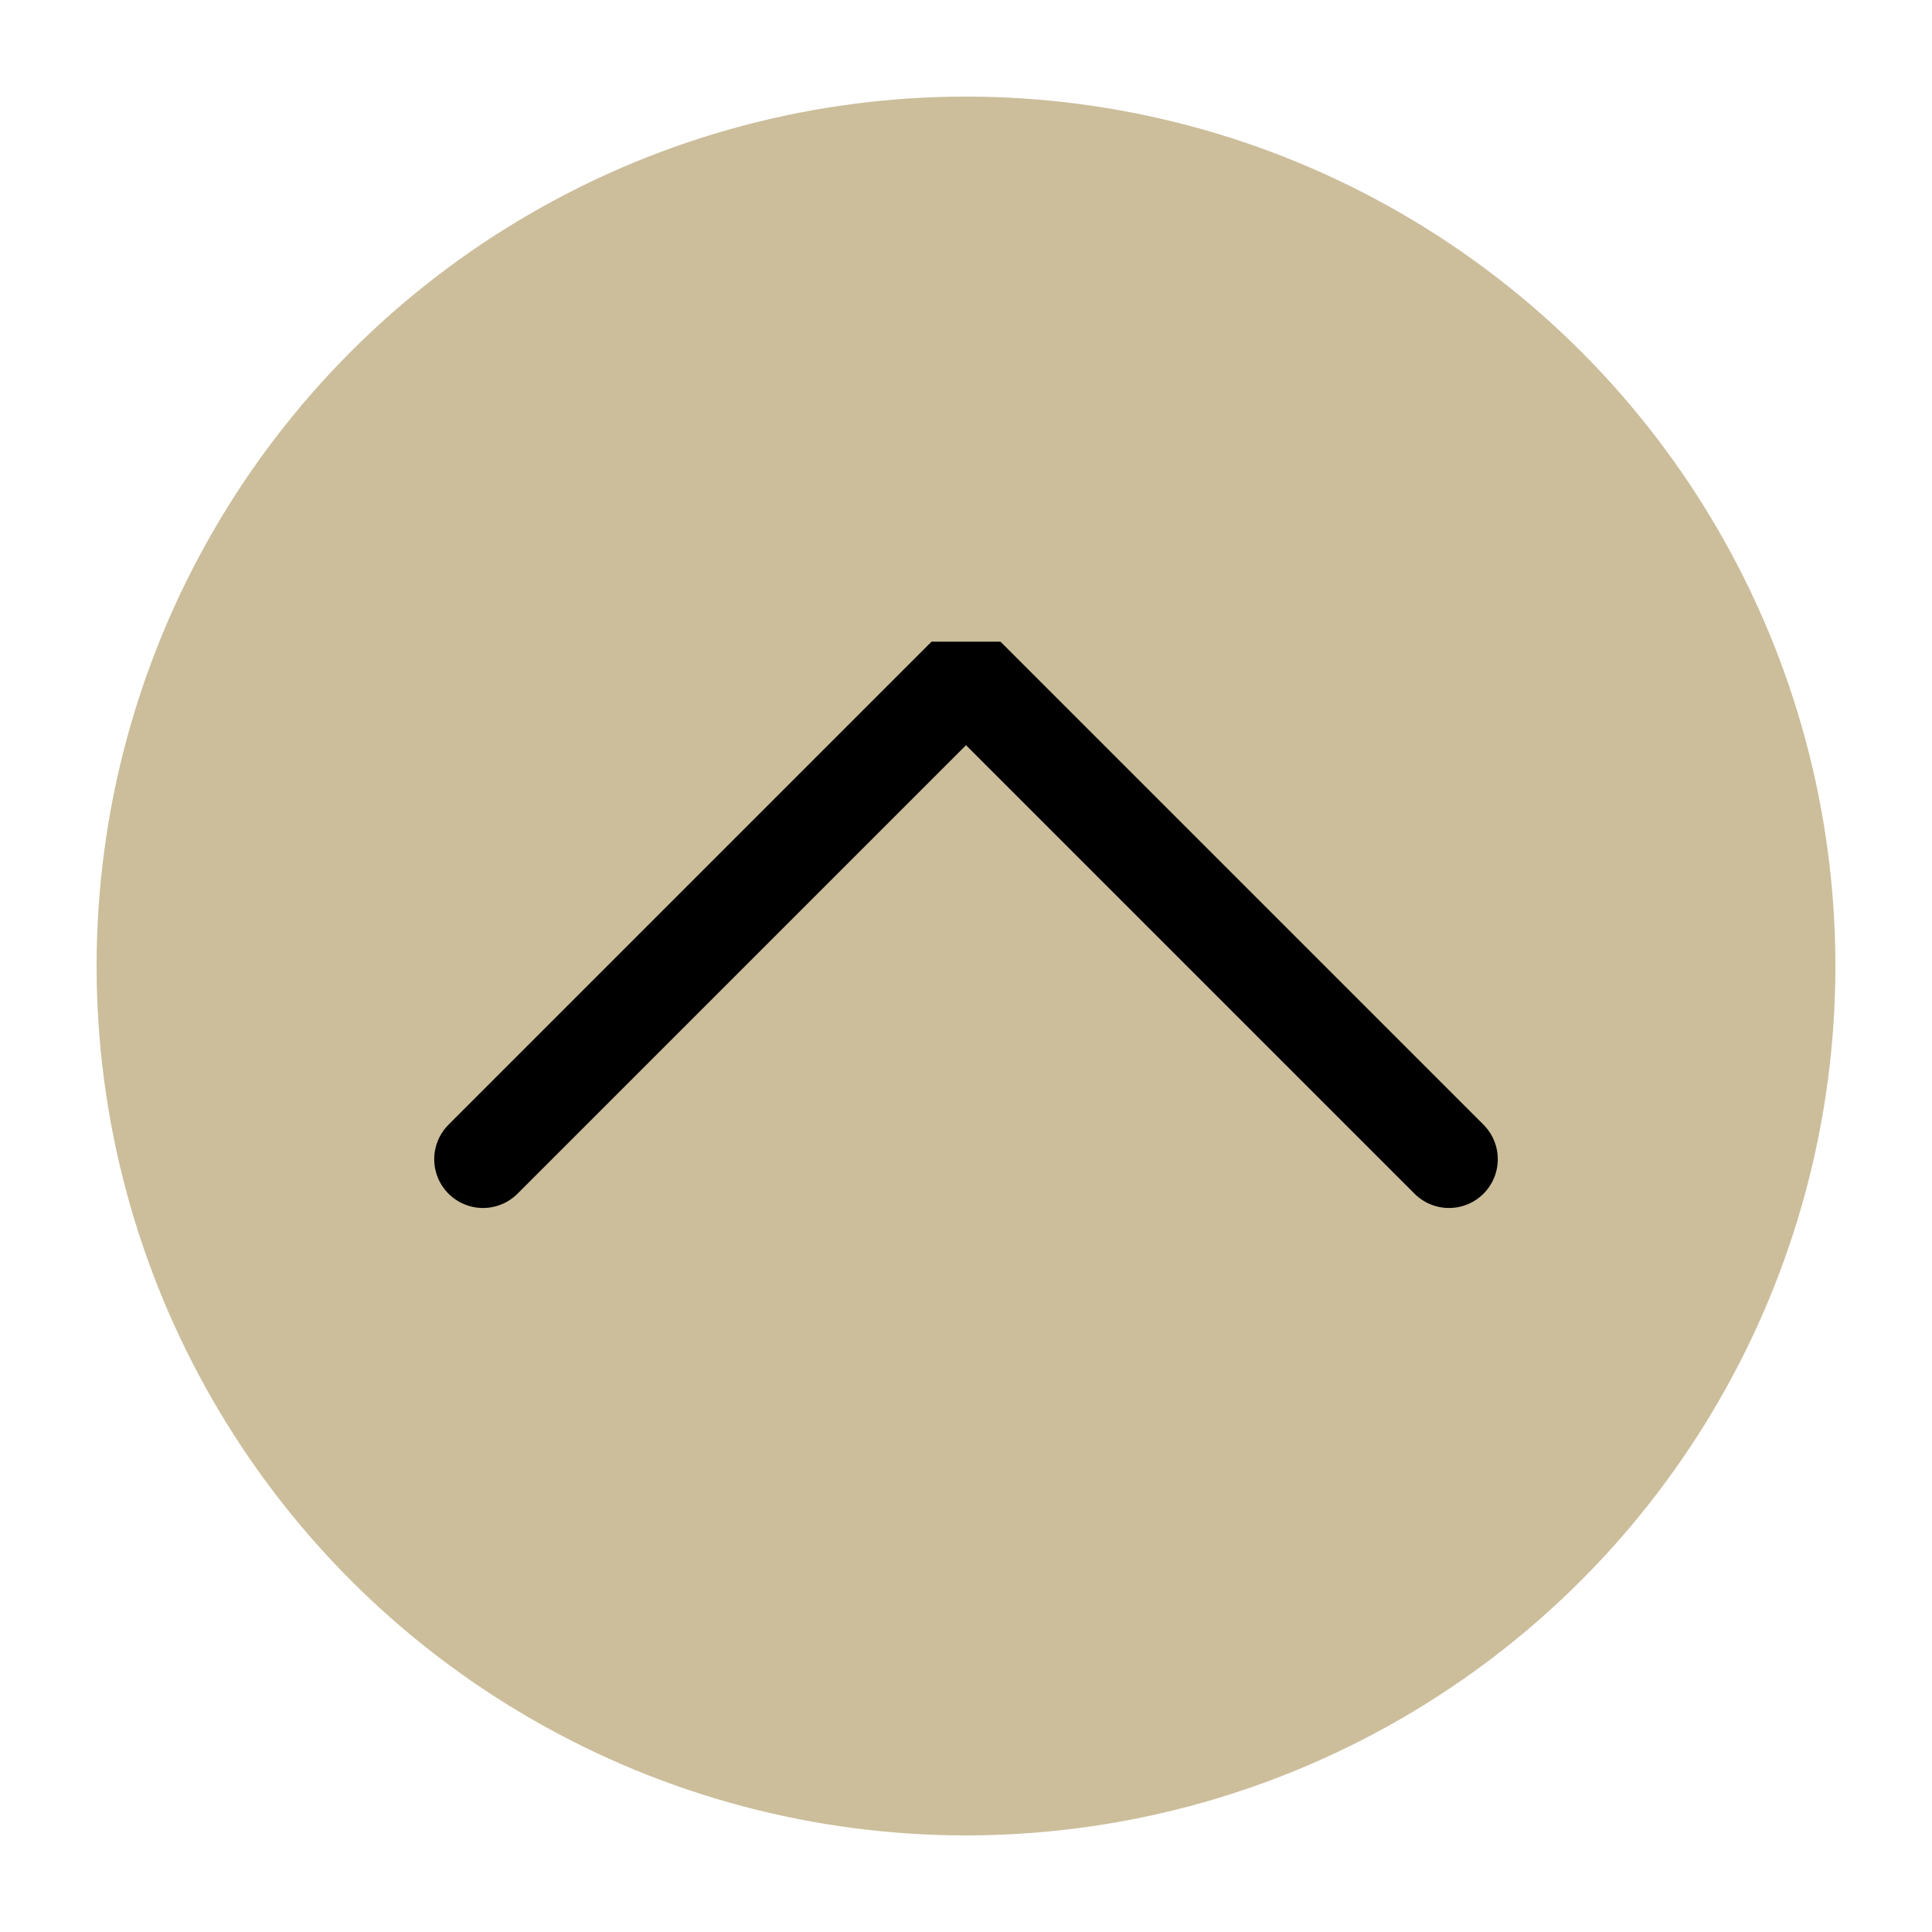 <?xml version="1.0" encoding="UTF-8" standalone="no"?>
<svg viewBox="0 0 50 50"
 xmlns="http://www.w3.org/2000/svg" xmlns:xlink="http://www.w3.org/1999/xlink" version="1.2" baseProfile="tiny">
<title>Qt SVG Document</title>
<desc>Generated with Qt</desc>
<defs>
</defs>
<g fill="none" stroke="black" stroke-width="1" fill-rule="evenodd" stroke-linecap="square" stroke-linejoin="bevel" >

<g fill="#ccbe9b" fill-opacity="1" stroke="none" transform="matrix(2.5,0,0,2.5,2.5,2.5)"
font-family="Iosevka Term Curly" font-size="10" font-weight="500" font-style="normal" 
>
<circle cx="9" cy="9" r="9"/>
</g>

<g fill="none" stroke="#000000" stroke-opacity="1" stroke-width="1.01" stroke-linecap="round" stroke-linejoin="miter" stroke-miterlimit="2" transform="matrix(2.5,0,0,2.5,2.5,2.5)"
font-family="Iosevka Term Curly" font-size="10" font-weight="500" font-style="normal" 
>
<polyline fill="none" vector-effect="none" points="4,11 9,6 14,11 " />
</g>

<g fill="none" stroke="#000000" stroke-opacity="1" stroke-width="1" stroke-linecap="square" stroke-linejoin="bevel" transform="matrix(1,0,0,1,0,0)"
font-family="Iosevka Term Curly" font-size="10" font-weight="500" font-style="normal" 
>
</g>
</g>
</svg>
